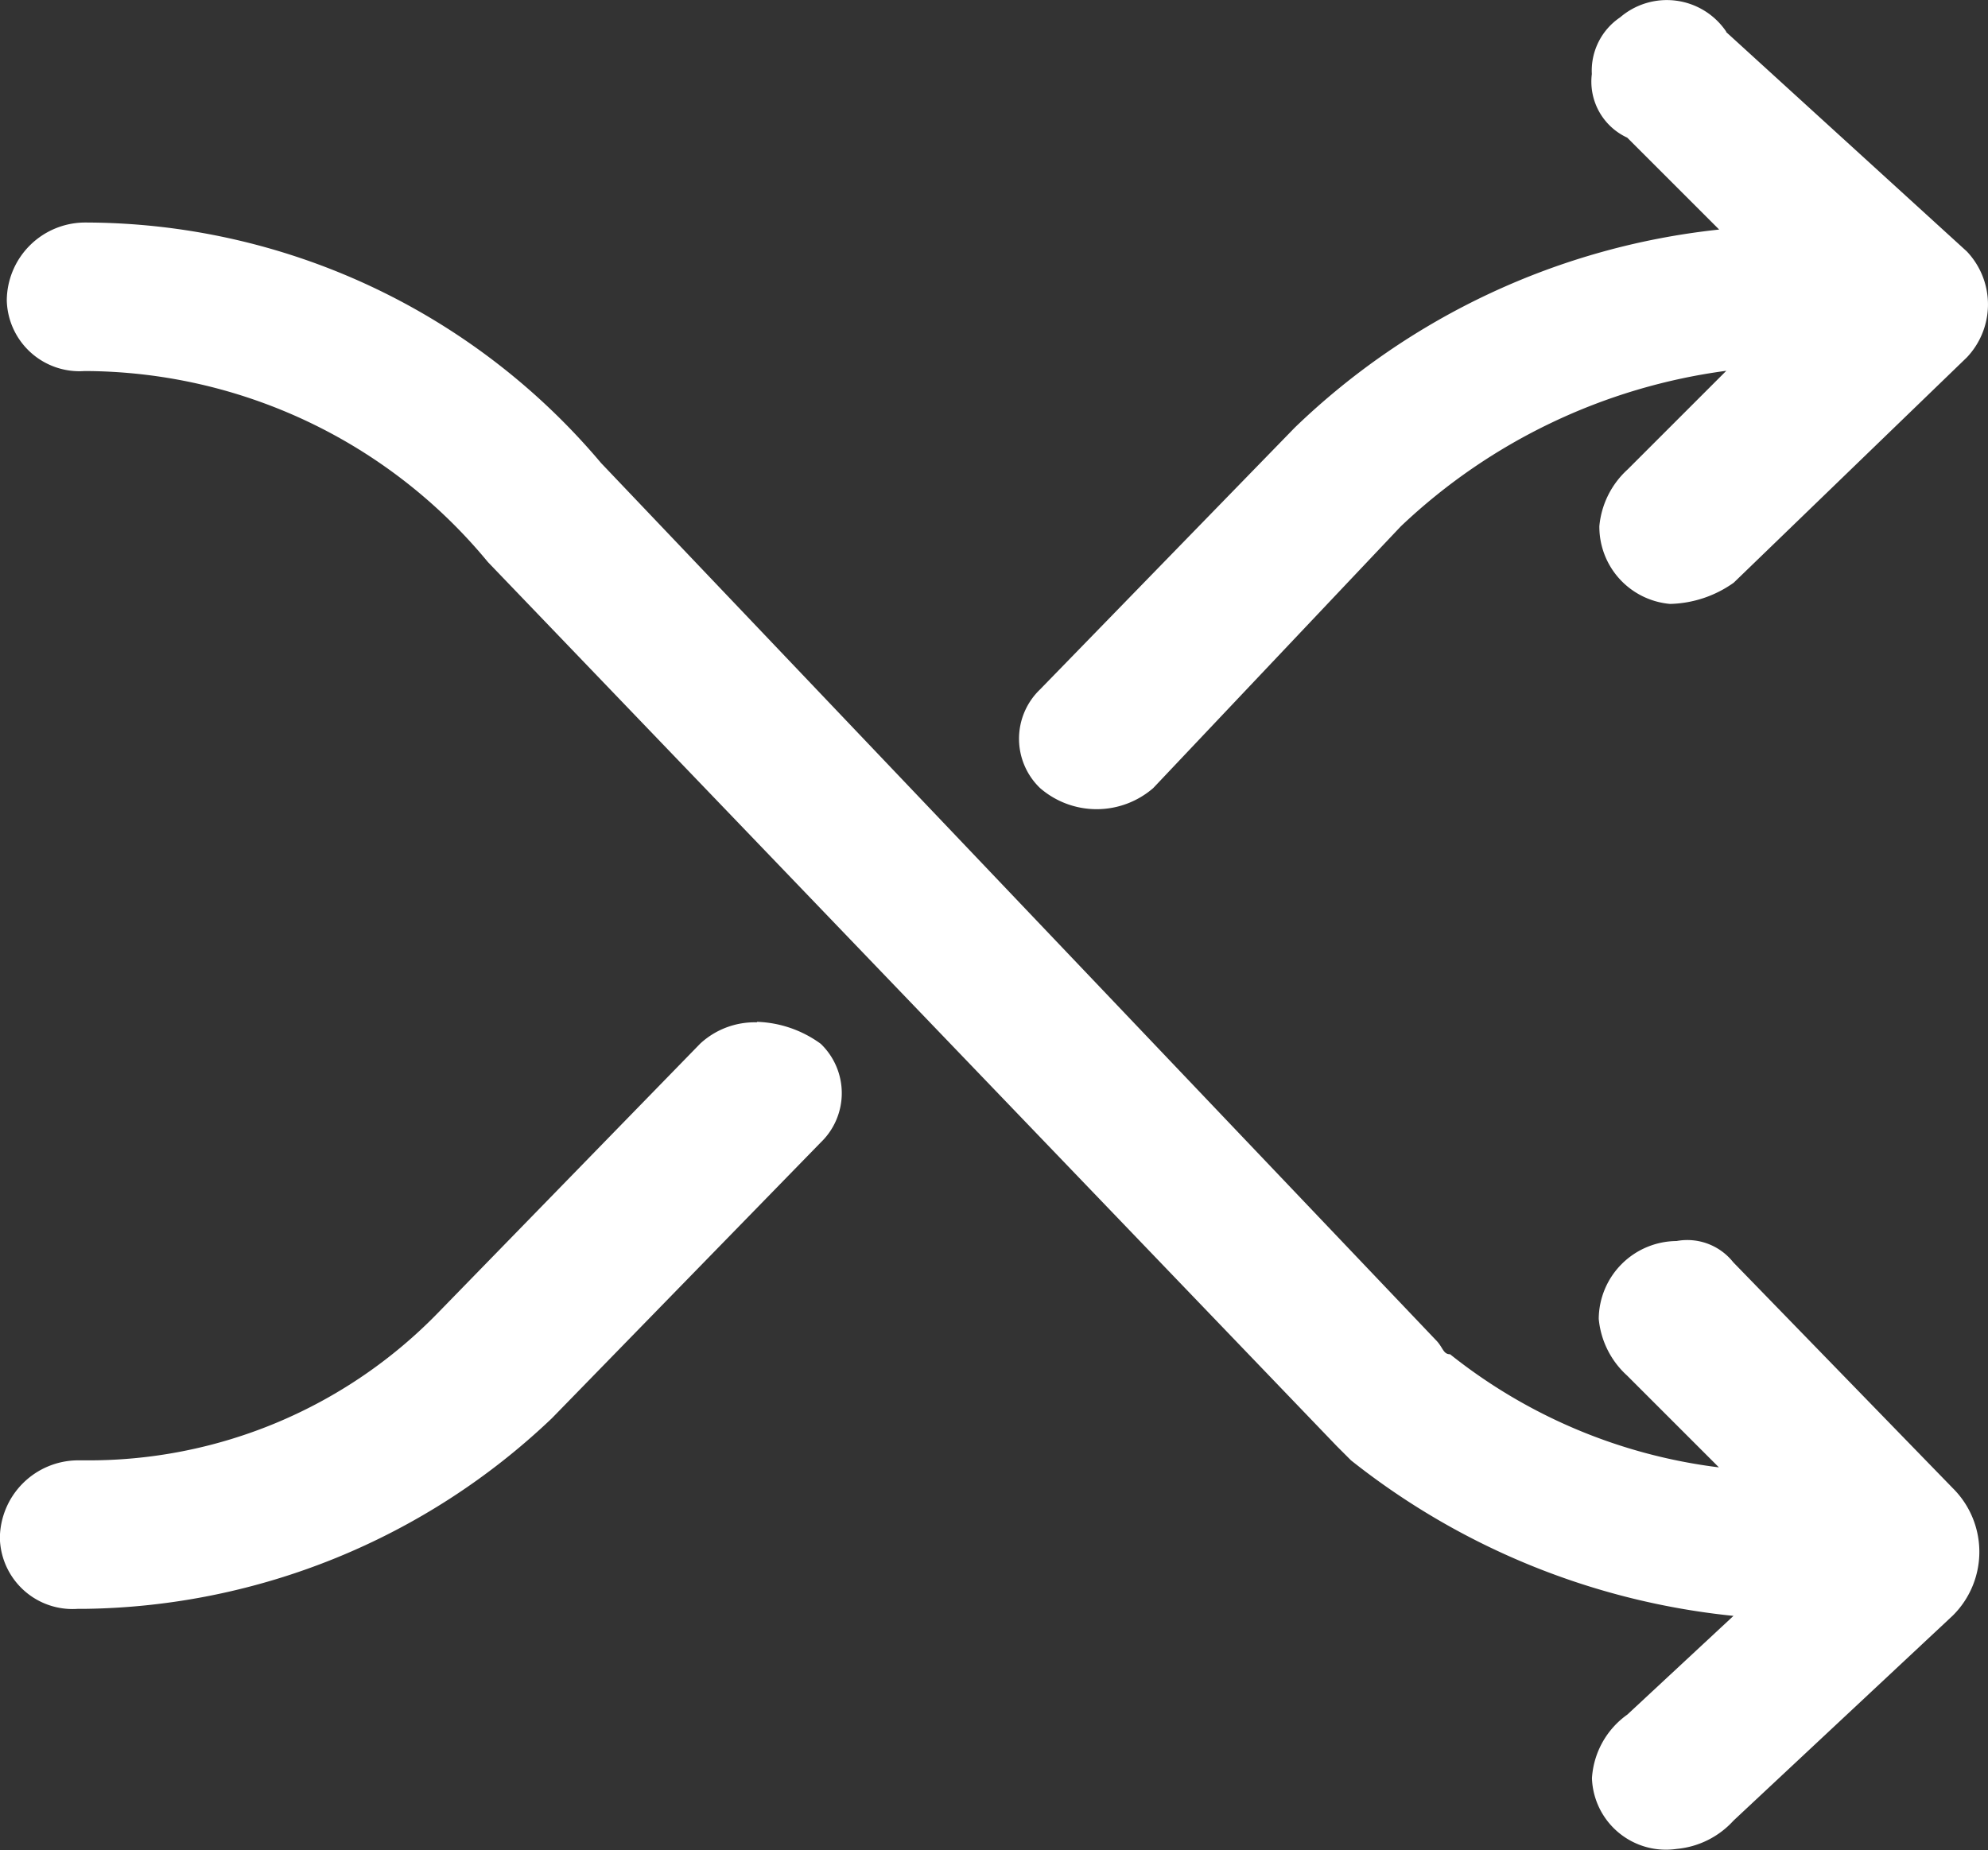<svg xmlns="http://www.w3.org/2000/svg" width="16.113" height="15" viewBox="0 0 16.113 15">
  <rect x="0" y="0" width="16.113" height="15" fill="#333333" stroke="none"/>
  <path id="随机播放_32" d="M74.848,104.735a.475.475,0,0,0-.459-.172.636.636,0,0,0-.631.631.708.708,0,0,0,.229.459l.745.745a4.349,4.349,0,0,1-2.179-.917c-.057,0-.057-.057-.115-.115l-6.766-7.11a5.475,5.475,0,0,0-4.186-1.95.636.636,0,0,0-.631.631.589.589,0,0,0,.631.573,4.249,4.249,0,0,1,3.268,1.548l6.881,7.168.115.115a5.949,5.949,0,0,0,3.1,1.261l-.86.8a.684.684,0,0,0-.287.516.6.6,0,0,0,.688.573.708.708,0,0,0,.459-.229l1.778-1.663a.727.727,0,0,0,0-1.032Zm-.057-9.977a.581.581,0,0,0-.86-.115.521.521,0,0,0-.229.459.5.5,0,0,0,.287.516l.745.745a5.842,5.842,0,0,0-3.44,1.606l-2.064,2.122a.554.554,0,0,0,0,.8.7.7,0,0,0,.917,0l2.007-2.122a4.739,4.739,0,0,1,2.638-1.261l-.8.8a.708.708,0,0,0-.229.459.628.628,0,0,0,.573.631.925.925,0,0,0,.516-.172L76.741,97.4a.624.624,0,0,0,0-.86l-1.95-1.778m-7.856,8.028a.651.651,0,0,0-.459.172l-2.122,2.179a3.946,3.946,0,0,1-2.867,1.2h-.057a.636.636,0,0,0-.631.631.589.589,0,0,0,.631.573h.057A5.591,5.591,0,0,0,65.273,106l2.179-2.236a.554.554,0,0,0,0-.8A.925.925,0,0,0,66.935,102.786Z" transform="translate(-60.8 -94.502)" fill="#fff"/>
</svg>
